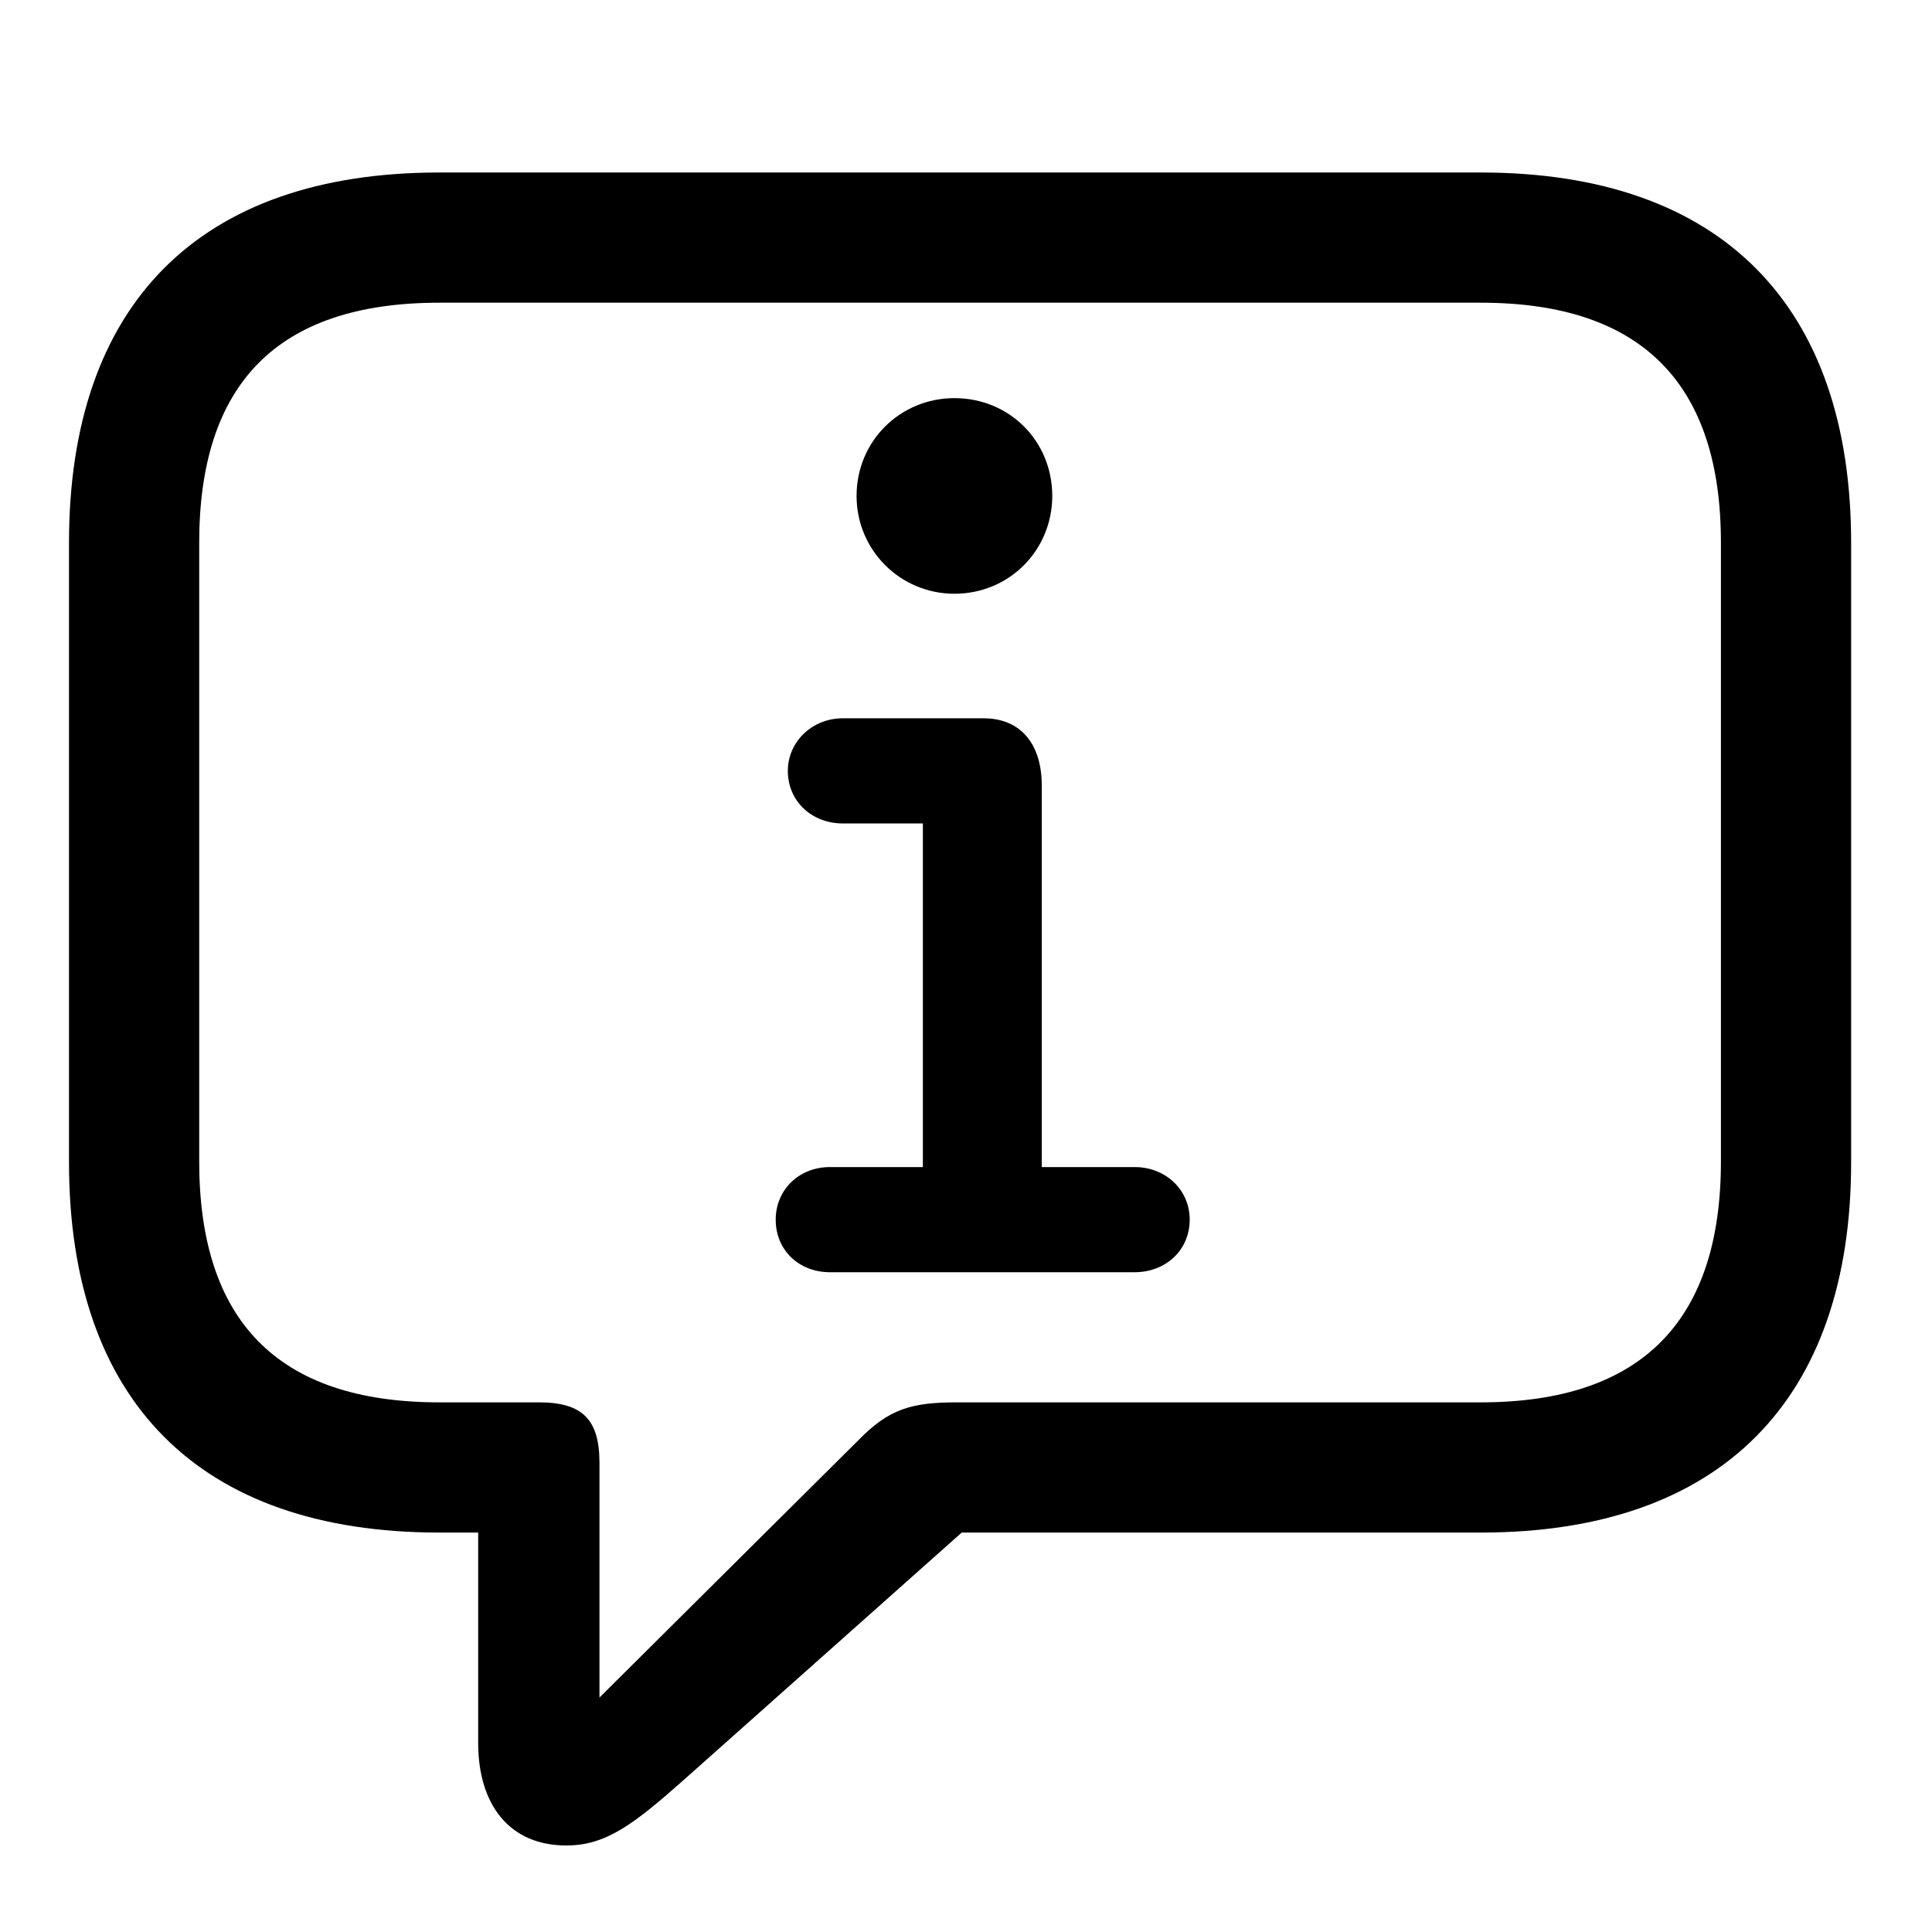 <svg width="28" height="28" viewBox="0 0 28 28" fill="none" xmlns="http://www.w3.org/2000/svg">
<g clip-path="url(#clip0_1899_4715)">
<path d="M8.207 26.746C8.781 26.746 9.18 26.441 9.895 25.809L13.938 22.211H21.461C24.953 22.211 26.828 20.277 26.828 16.844V7.867C26.828 4.434 24.953 2.5 21.461 2.5H6.367C2.875 2.5 1 4.422 1 7.867V16.844C1 20.289 2.875 22.211 6.367 22.211H6.93V25.258C6.93 26.16 7.387 26.746 8.207 26.746ZM8.688 24.602V21.203C8.688 20.57 8.441 20.324 7.809 20.324H6.367C4 20.324 2.887 19.117 2.887 16.832V7.867C2.887 5.582 4 4.387 6.367 4.387H21.461C23.816 4.387 24.941 5.582 24.941 7.867V16.832C24.941 19.117 23.816 20.324 21.461 20.324H13.867C13.211 20.324 12.883 20.418 12.438 20.875L8.688 24.602ZM12.027 18.438H16.445C16.891 18.438 17.242 18.121 17.242 17.676C17.242 17.242 16.891 16.914 16.445 16.914H15.098V11.383C15.098 10.797 14.805 10.41 14.254 10.41H12.215C11.77 10.41 11.418 10.75 11.418 11.172C11.418 11.617 11.77 11.934 12.215 11.934H13.375V16.914H12.027C11.582 16.914 11.242 17.242 11.242 17.676C11.242 18.121 11.582 18.438 12.027 18.438ZM13.832 8.605C14.629 8.605 15.25 7.973 15.25 7.188C15.25 6.391 14.629 5.77 13.832 5.77C13.047 5.77 12.414 6.391 12.414 7.188C12.414 7.973 13.047 8.605 13.832 8.605Z" fill="black"/>
</g>
<defs>
<clipPath id="clip0_1899_4715">
<rect width="25.828" height="25.746" fill="white" transform="translate(1 1)"/>
</clipPath>
</defs>
</svg>
